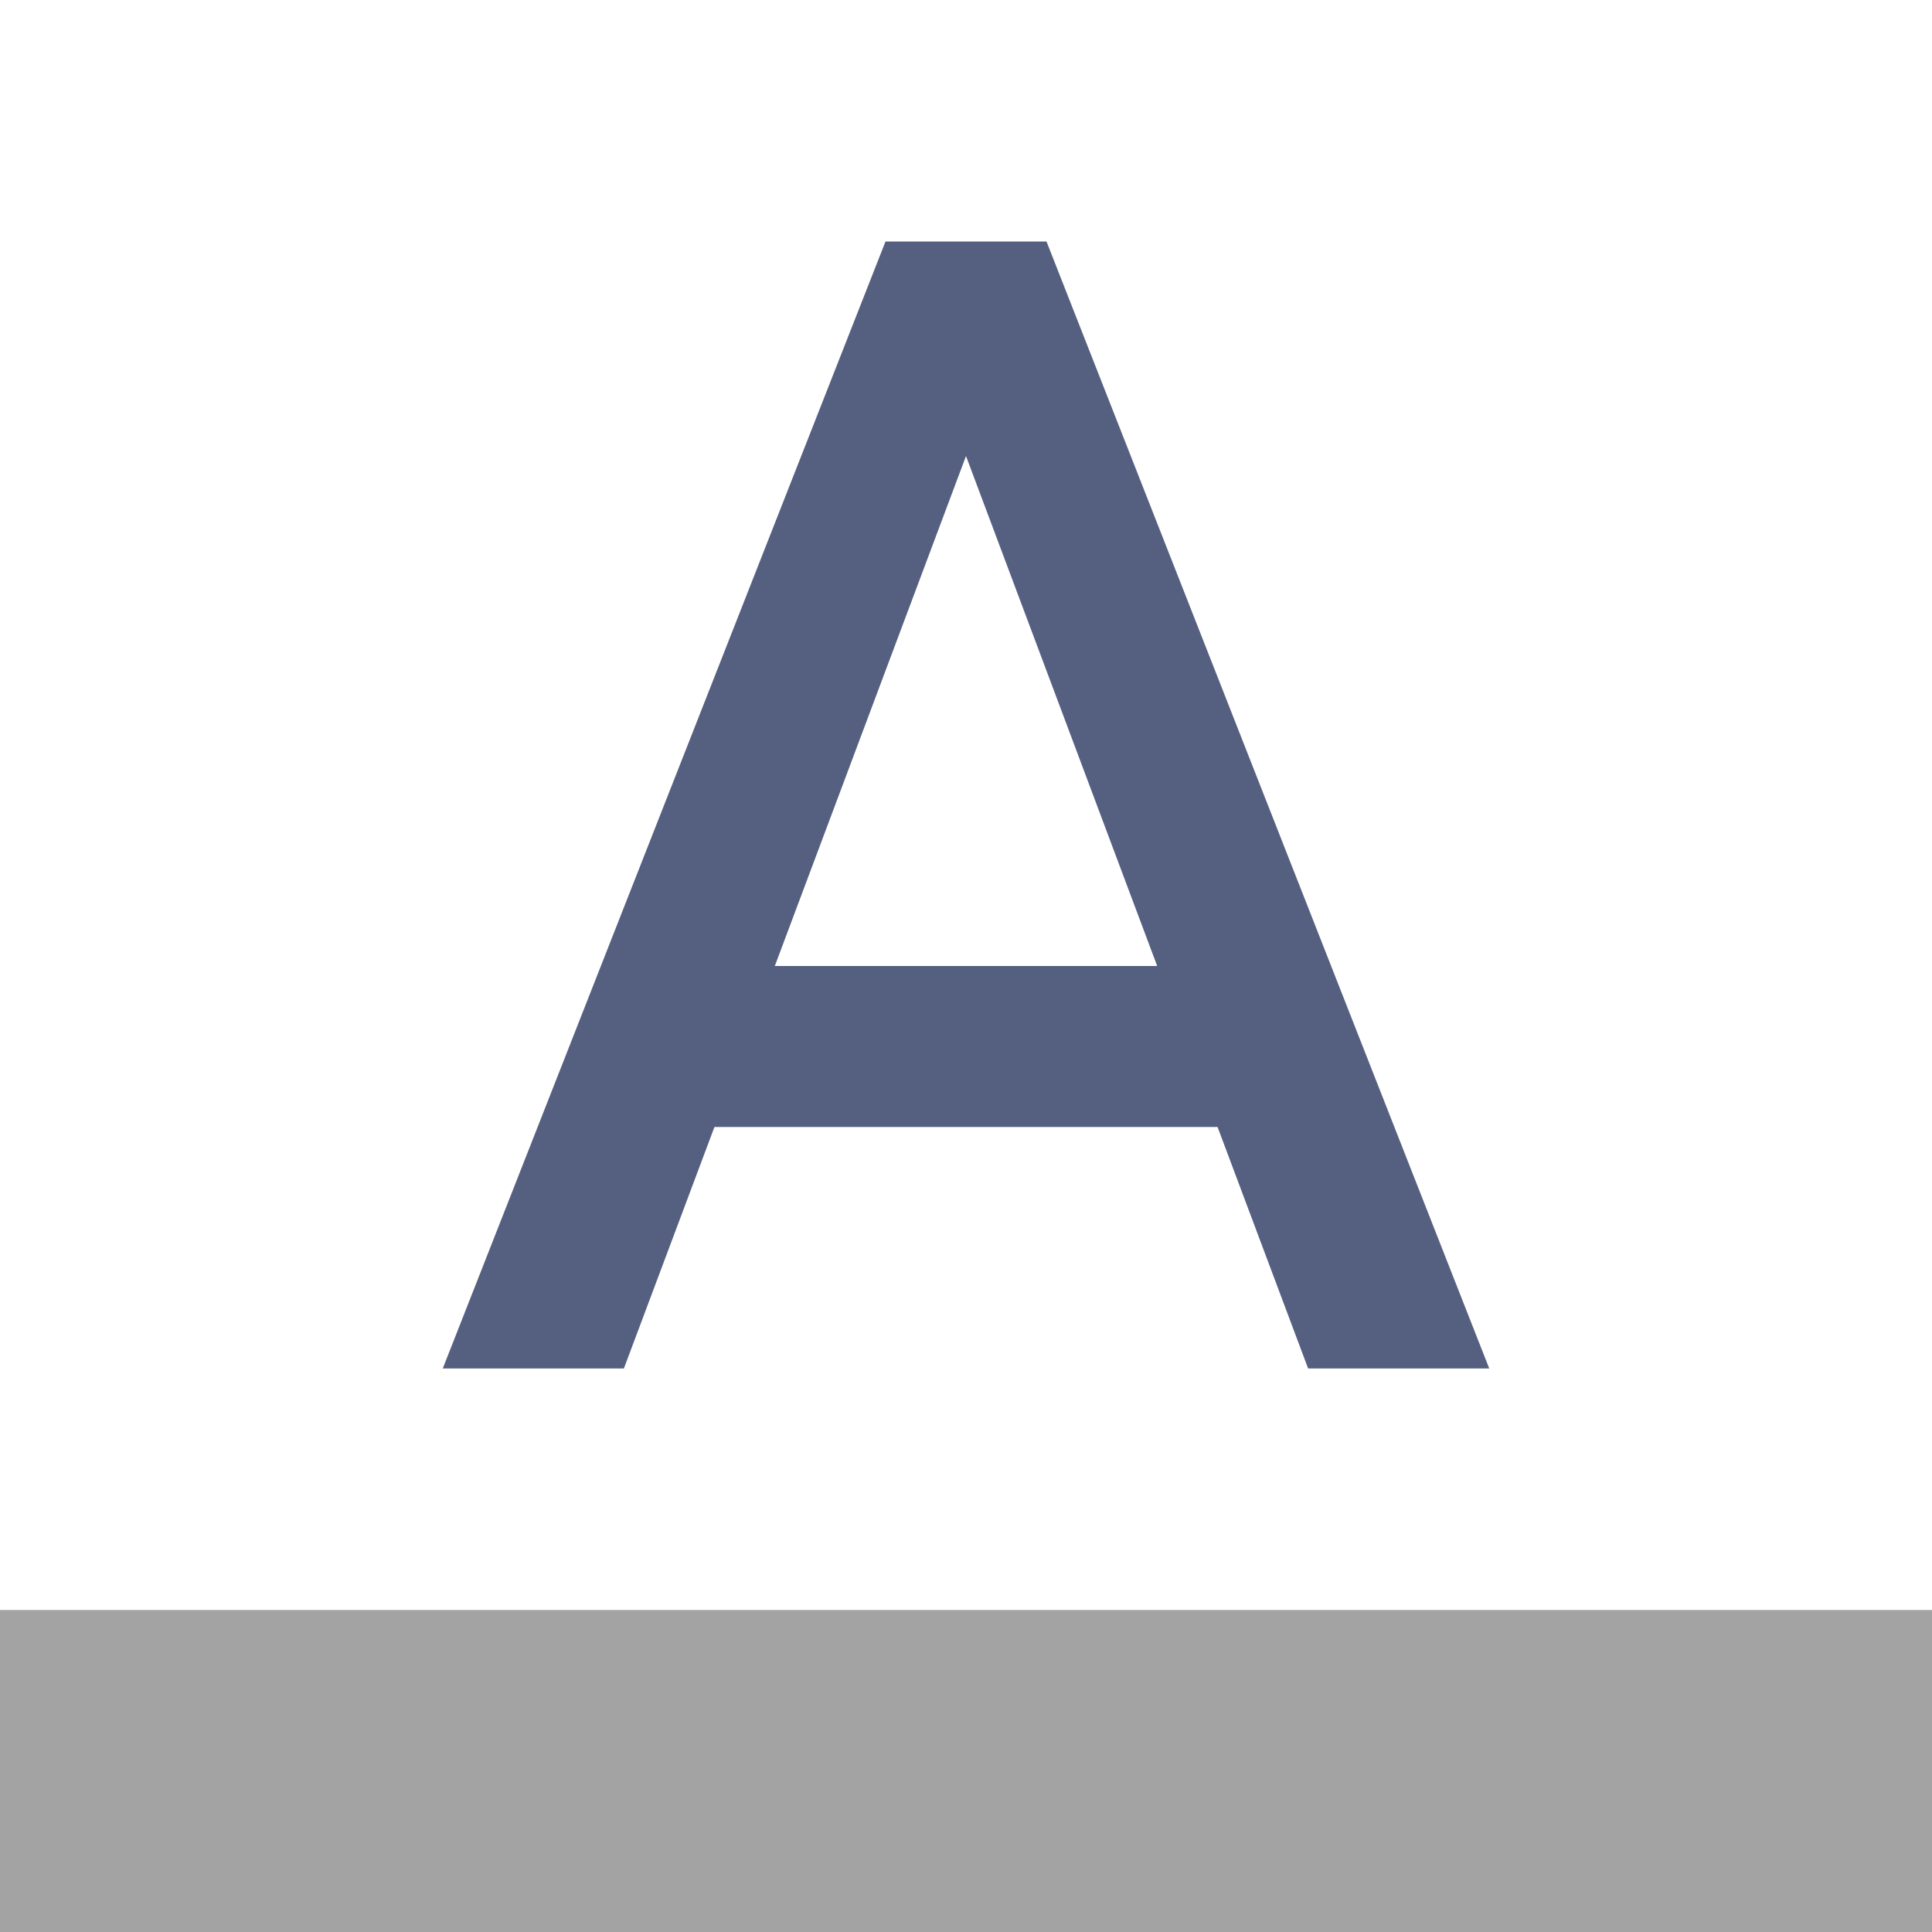 <svg xmlns="http://www.w3.org/2000/svg" width="48" height="48" viewBox="0 0 48 48">
    <path fill-opacity=".36" d="M0 40h48v8H0z"/>
    <path fill="#556080" d="M22 6L11 34h4.5l2.25-6h12.5l2.25 6H37L26 6h-4zm-2.75 18L24 11.33 28.75 24h-9.5z"/>
</svg>